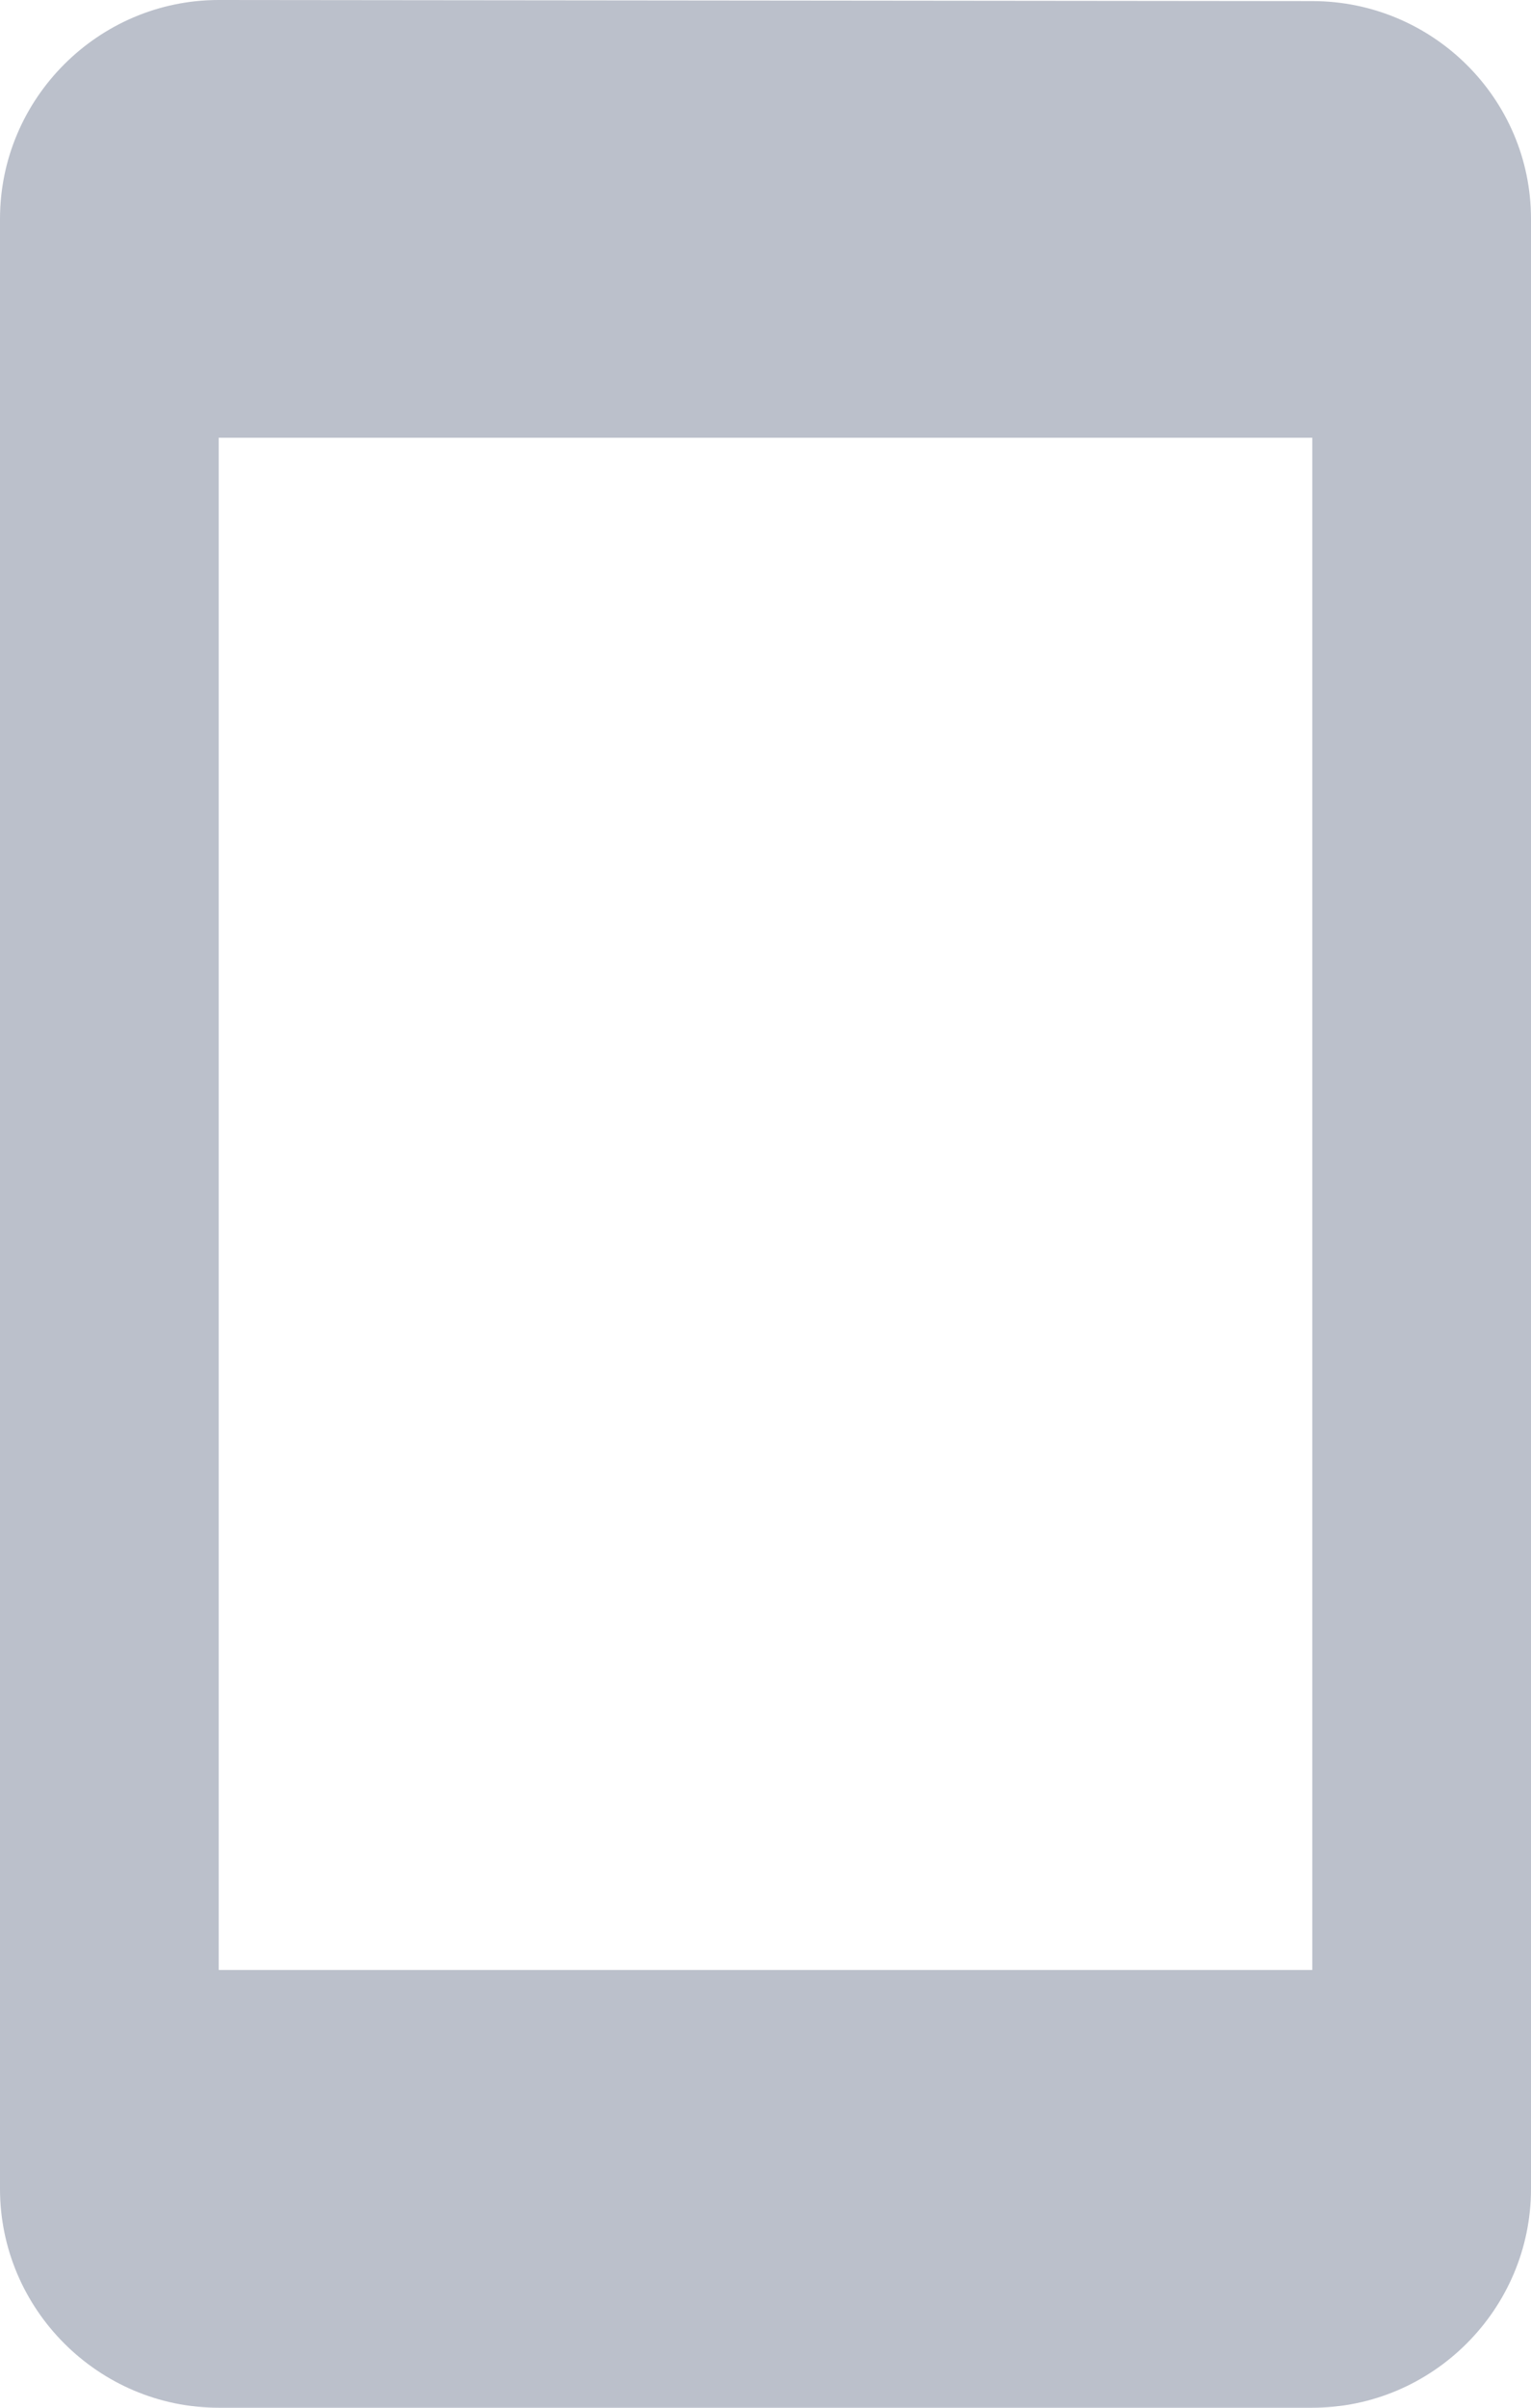 <svg width="14" height="22" viewBox="0 0 14 22" fill="none" xmlns="http://www.w3.org/2000/svg">
<path fill-rule="evenodd" clip-rule="evenodd" d="M2 0L12 0.01C13.1 0.01 14 0.9 14 2V20C14 21.1 13.1 22 12 22H2C0.9 22 0 21.1 0 20V2C0 0.9 0.9 0 2 0ZM2 18H12V4H2V18Z" fill="#BBC0CB"/>
</svg>
